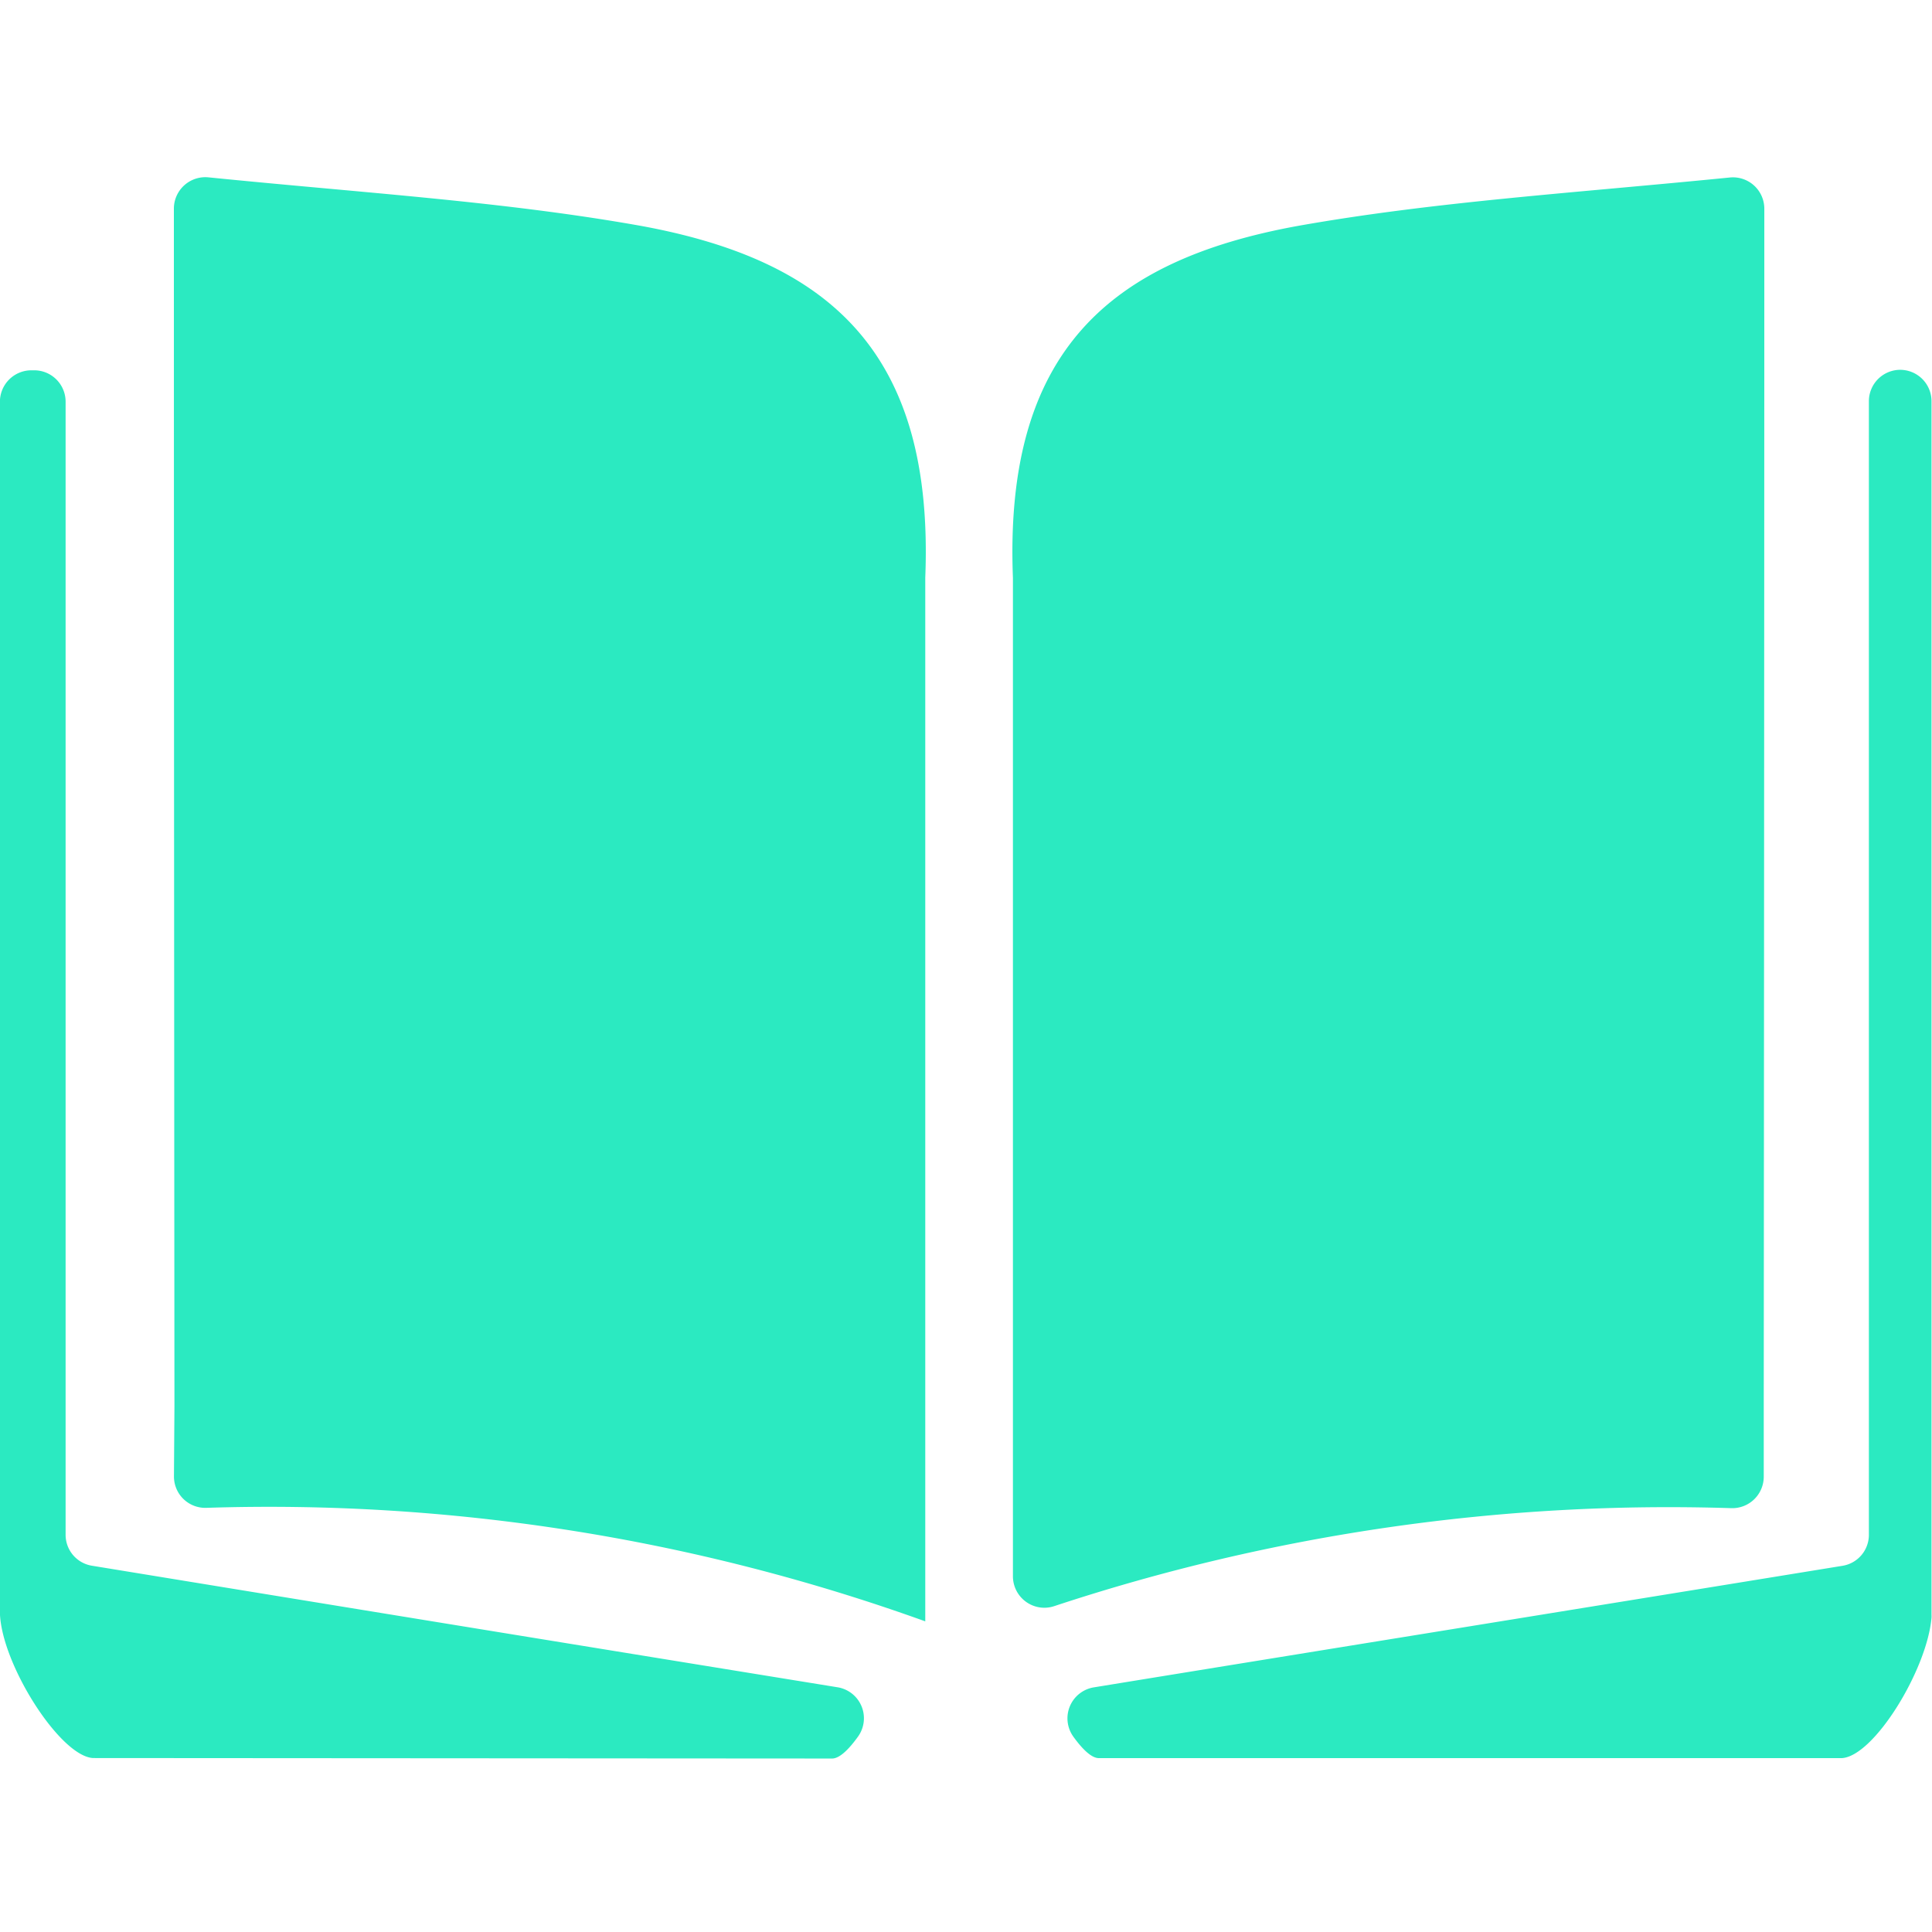 <?xml version="1.0" standalone="no"?><!DOCTYPE svg PUBLIC "-//W3C//DTD SVG 1.1//EN" "http://www.w3.org/Graphics/SVG/1.1/DTD/svg11.dtd"><svg t="1700134629438" class="icon" viewBox="0 0 1024 1024" version="1.1" xmlns="http://www.w3.org/2000/svg" p-id="4031" xmlns:xlink="http://www.w3.org/1999/xlink" width="200" height="200"><path d="M568.917 920.491a16.64 16.64 0 0 1 10.837-26.155c127.573-20.779 256.853-41.643 396.8-64.427a16.64 16.64 0 0 0 13.995-16.427V212.693a16.64 16.64 0 0 1 16.597-16.683 16.64 16.64 0 0 1 16.597 16.683v643.243a14.976 14.976 0 0 1 0 1.493c-2.389 27.605-30.507 73.515-47.573 74.411h-393.728c-4.011 0.043-9.003-5.077-13.525-11.349z m-519.552 11.307c-17.493-0.853-48.555-49.664-49.408-76.8V212.949A16.683 16.683 0 0 1 16.64 196.267h1.536a16.64 16.64 0 0 1 16.597 16.683v600.491a16.597 16.597 0 0 0 13.995 16.427c140.032 22.912 267.691 43.733 395.179 64.427a16.64 16.64 0 0 1 10.837 26.112c-4.523 6.315-9.515 11.52-13.611 11.648z m506.539-33.792zM109.269 799.189a16.597 16.597 0 0 1-17.067-16.768l0.256-36.992S92.16 343.893 92.16 110.592a16.683 16.683 0 0 1 18.304-16.597c82.731 8.32 156.459 12.8 228.565 25.6 100.48 18.219 156.16 67.072 151.381 186.581v553.173a1026.773 1026.773 0 0 0-381.141-60.16z m427.605 36.395V306.261c-4.736-119.467 50.816-168.363 151.339-186.581 72.149-12.8 145.963-17.365 228.608-25.6a16.64 16.64 0 0 1 18.304 16.555c0 233.429-0.299 635.008-0.299 635.008v36.949a16.683 16.683 0 0 1-17.067 16.768 1037.483 1037.483 0 0 0-358.741 51.84 16.512 16.512 0 0 1-5.504 0.939 16.683 16.683 0 0 1-16.64-16.597z" fill="#2BEAC1" p-id="4032"></path></svg>